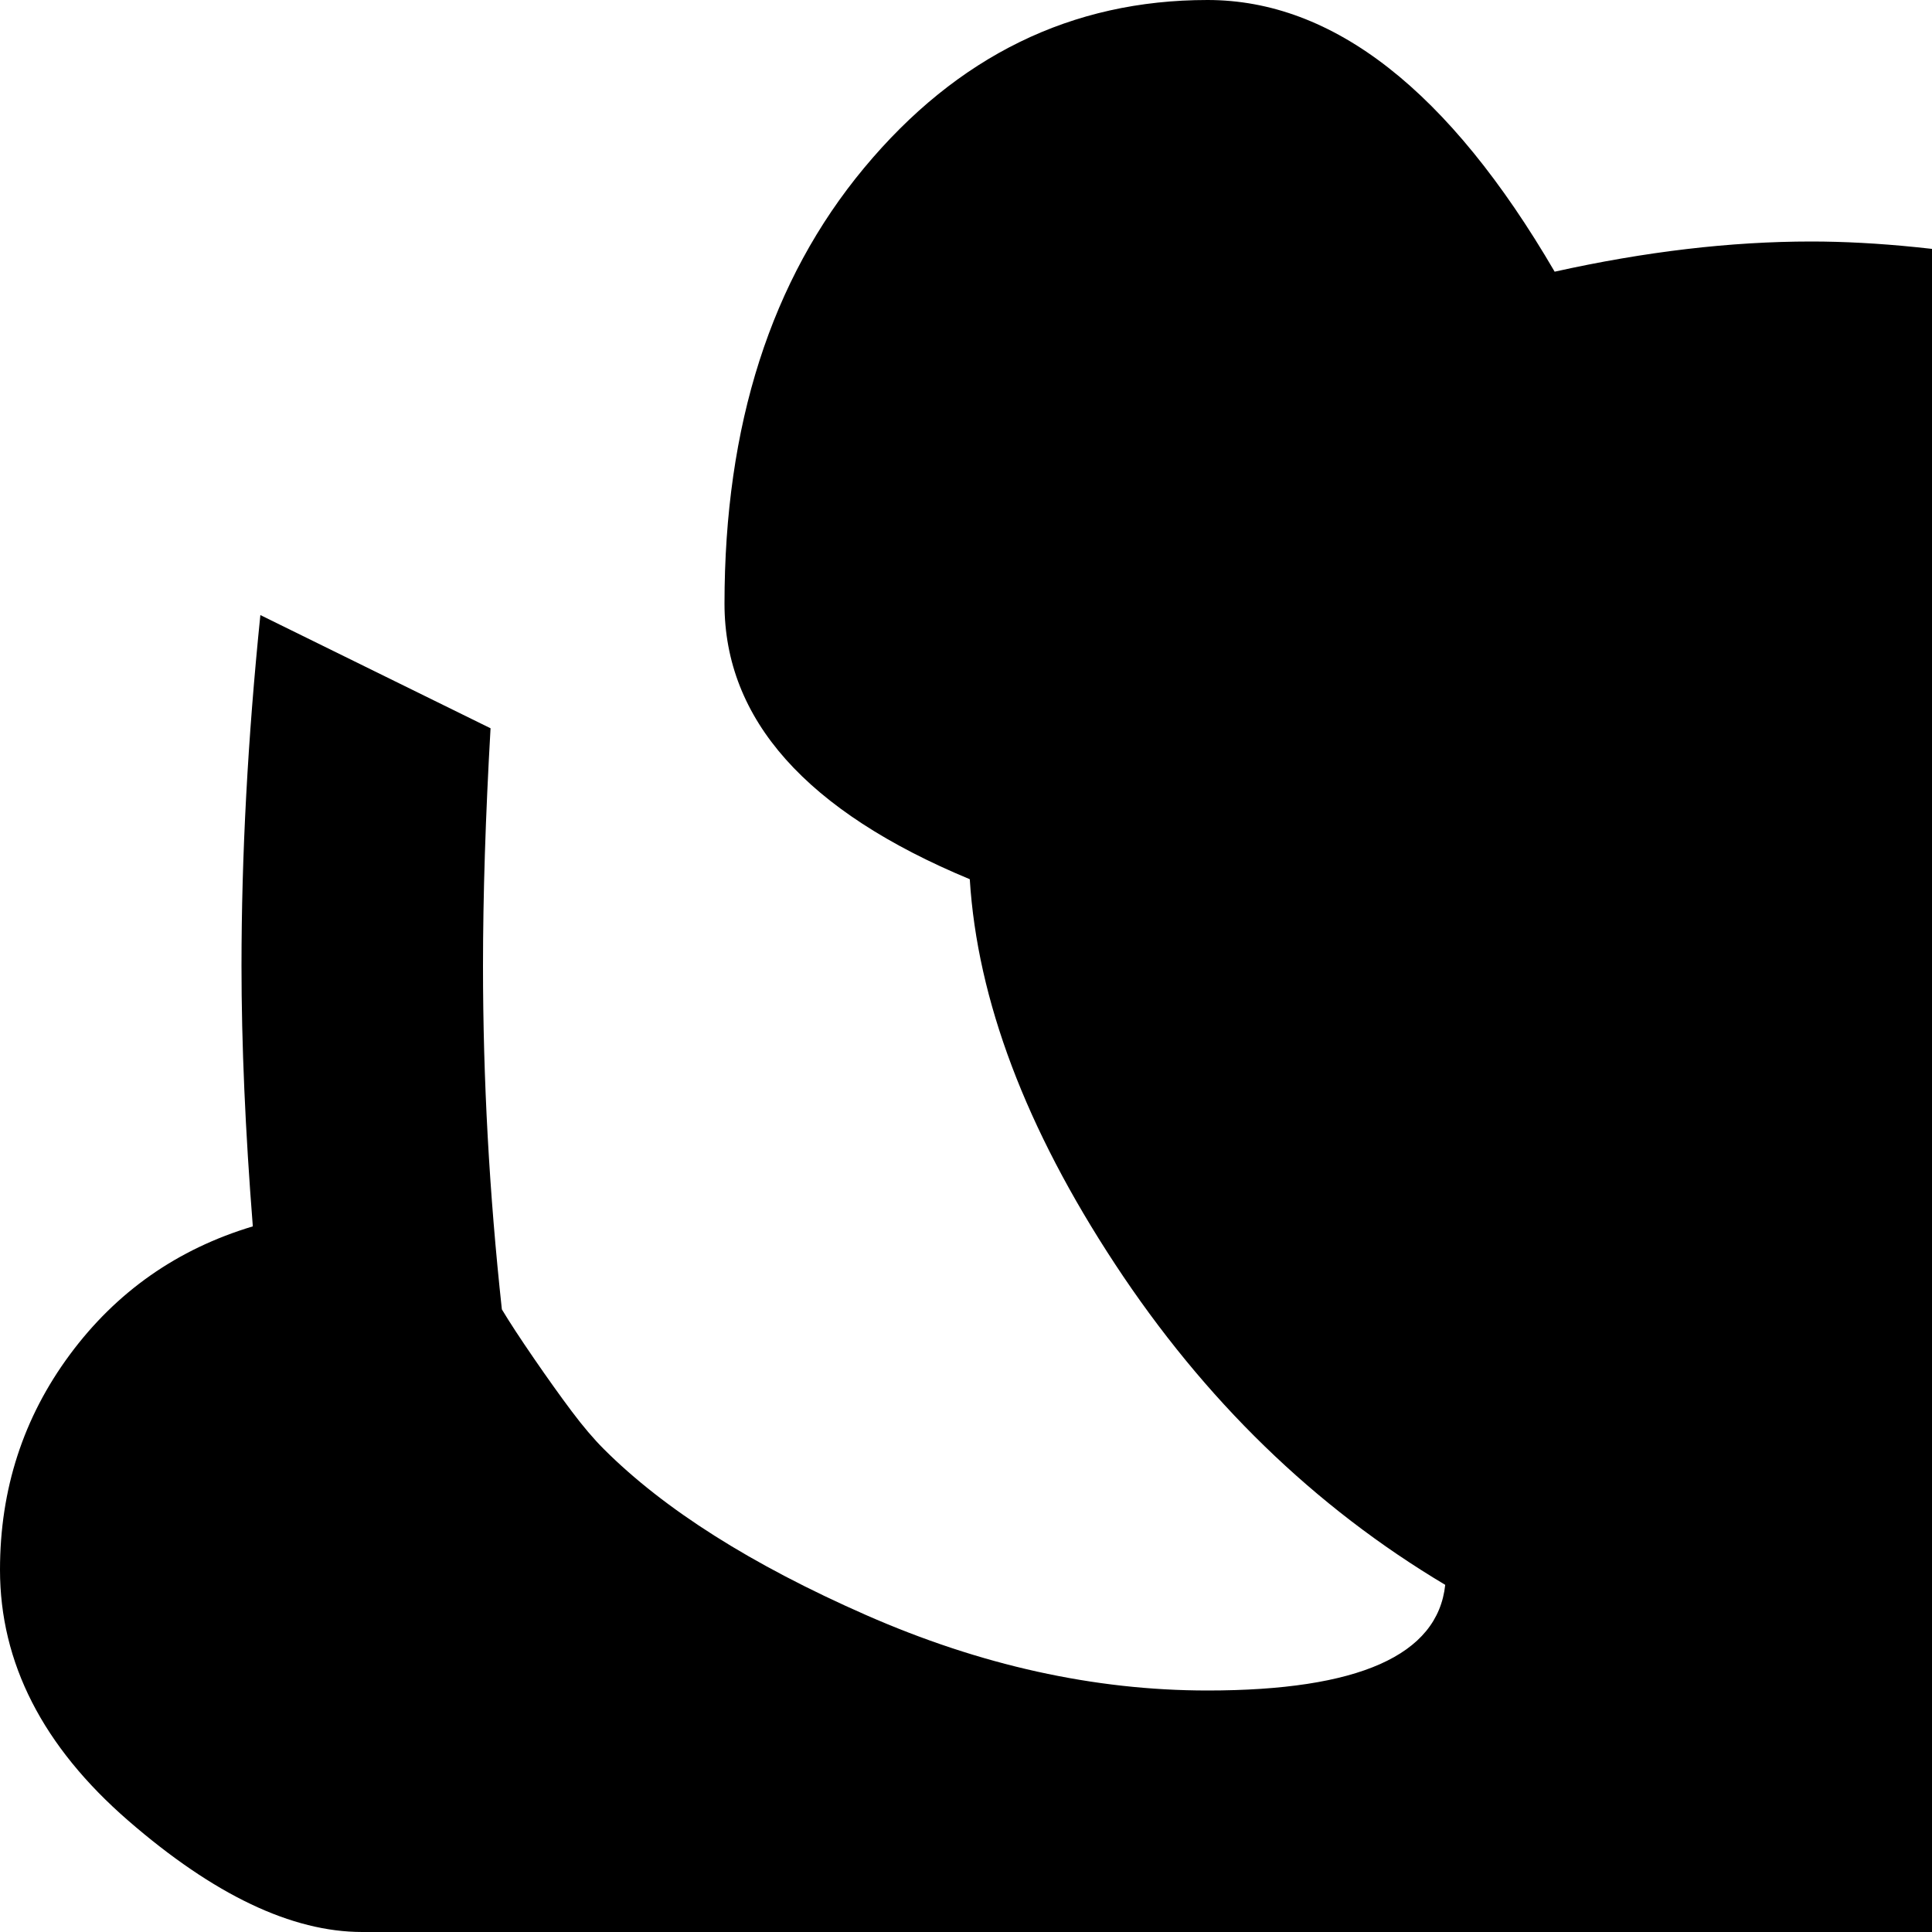 <svg xmlns="http://www.w3.org/2000/svg" version="1.1" viewBox="0 0 512 512" fill="currentColor"><path fill="currentColor" d="M896 704q0 48-17.5 104T832 912t-71.5 80t-88.5 32h-96q-20 0-41.5-16T491 976t-43-16q-57 0-113-16t-83-32l-28-16q-18-9-25-23t-7-41q0-25 16-44.5t48-19.5q4 0 16-3q-55-35-99-100t-71-152q-5-1-6-1q-28 0-62-29.5T0 416q0-32 18.5-57T67 325q-3-38-3-69q0-44 5-93l61 30q-2 35-2 63q0 45 5 91q3 5 8.5 13t10 14t8.5 10q24 24 69.5 44t90.5 20q60 0 63-28q-52-31-87.5-85T257 233q-65-27-65-73q0-71 37-115.5T320 0q50 0 92 72q36-8 68-8q26 0 59 6q18-31 44.5-50.5T640 0q53 0 90.5 37.5T768 128q0 56-64 97q-1 59-49 124q12 12 45.5 37t63.5 51t62 63t51 89.5T896 704M175 532q28 75 69.5 126t90.5 69q21-22 35-47t14-40q0-22-65-52.5T175 532"/></svg>